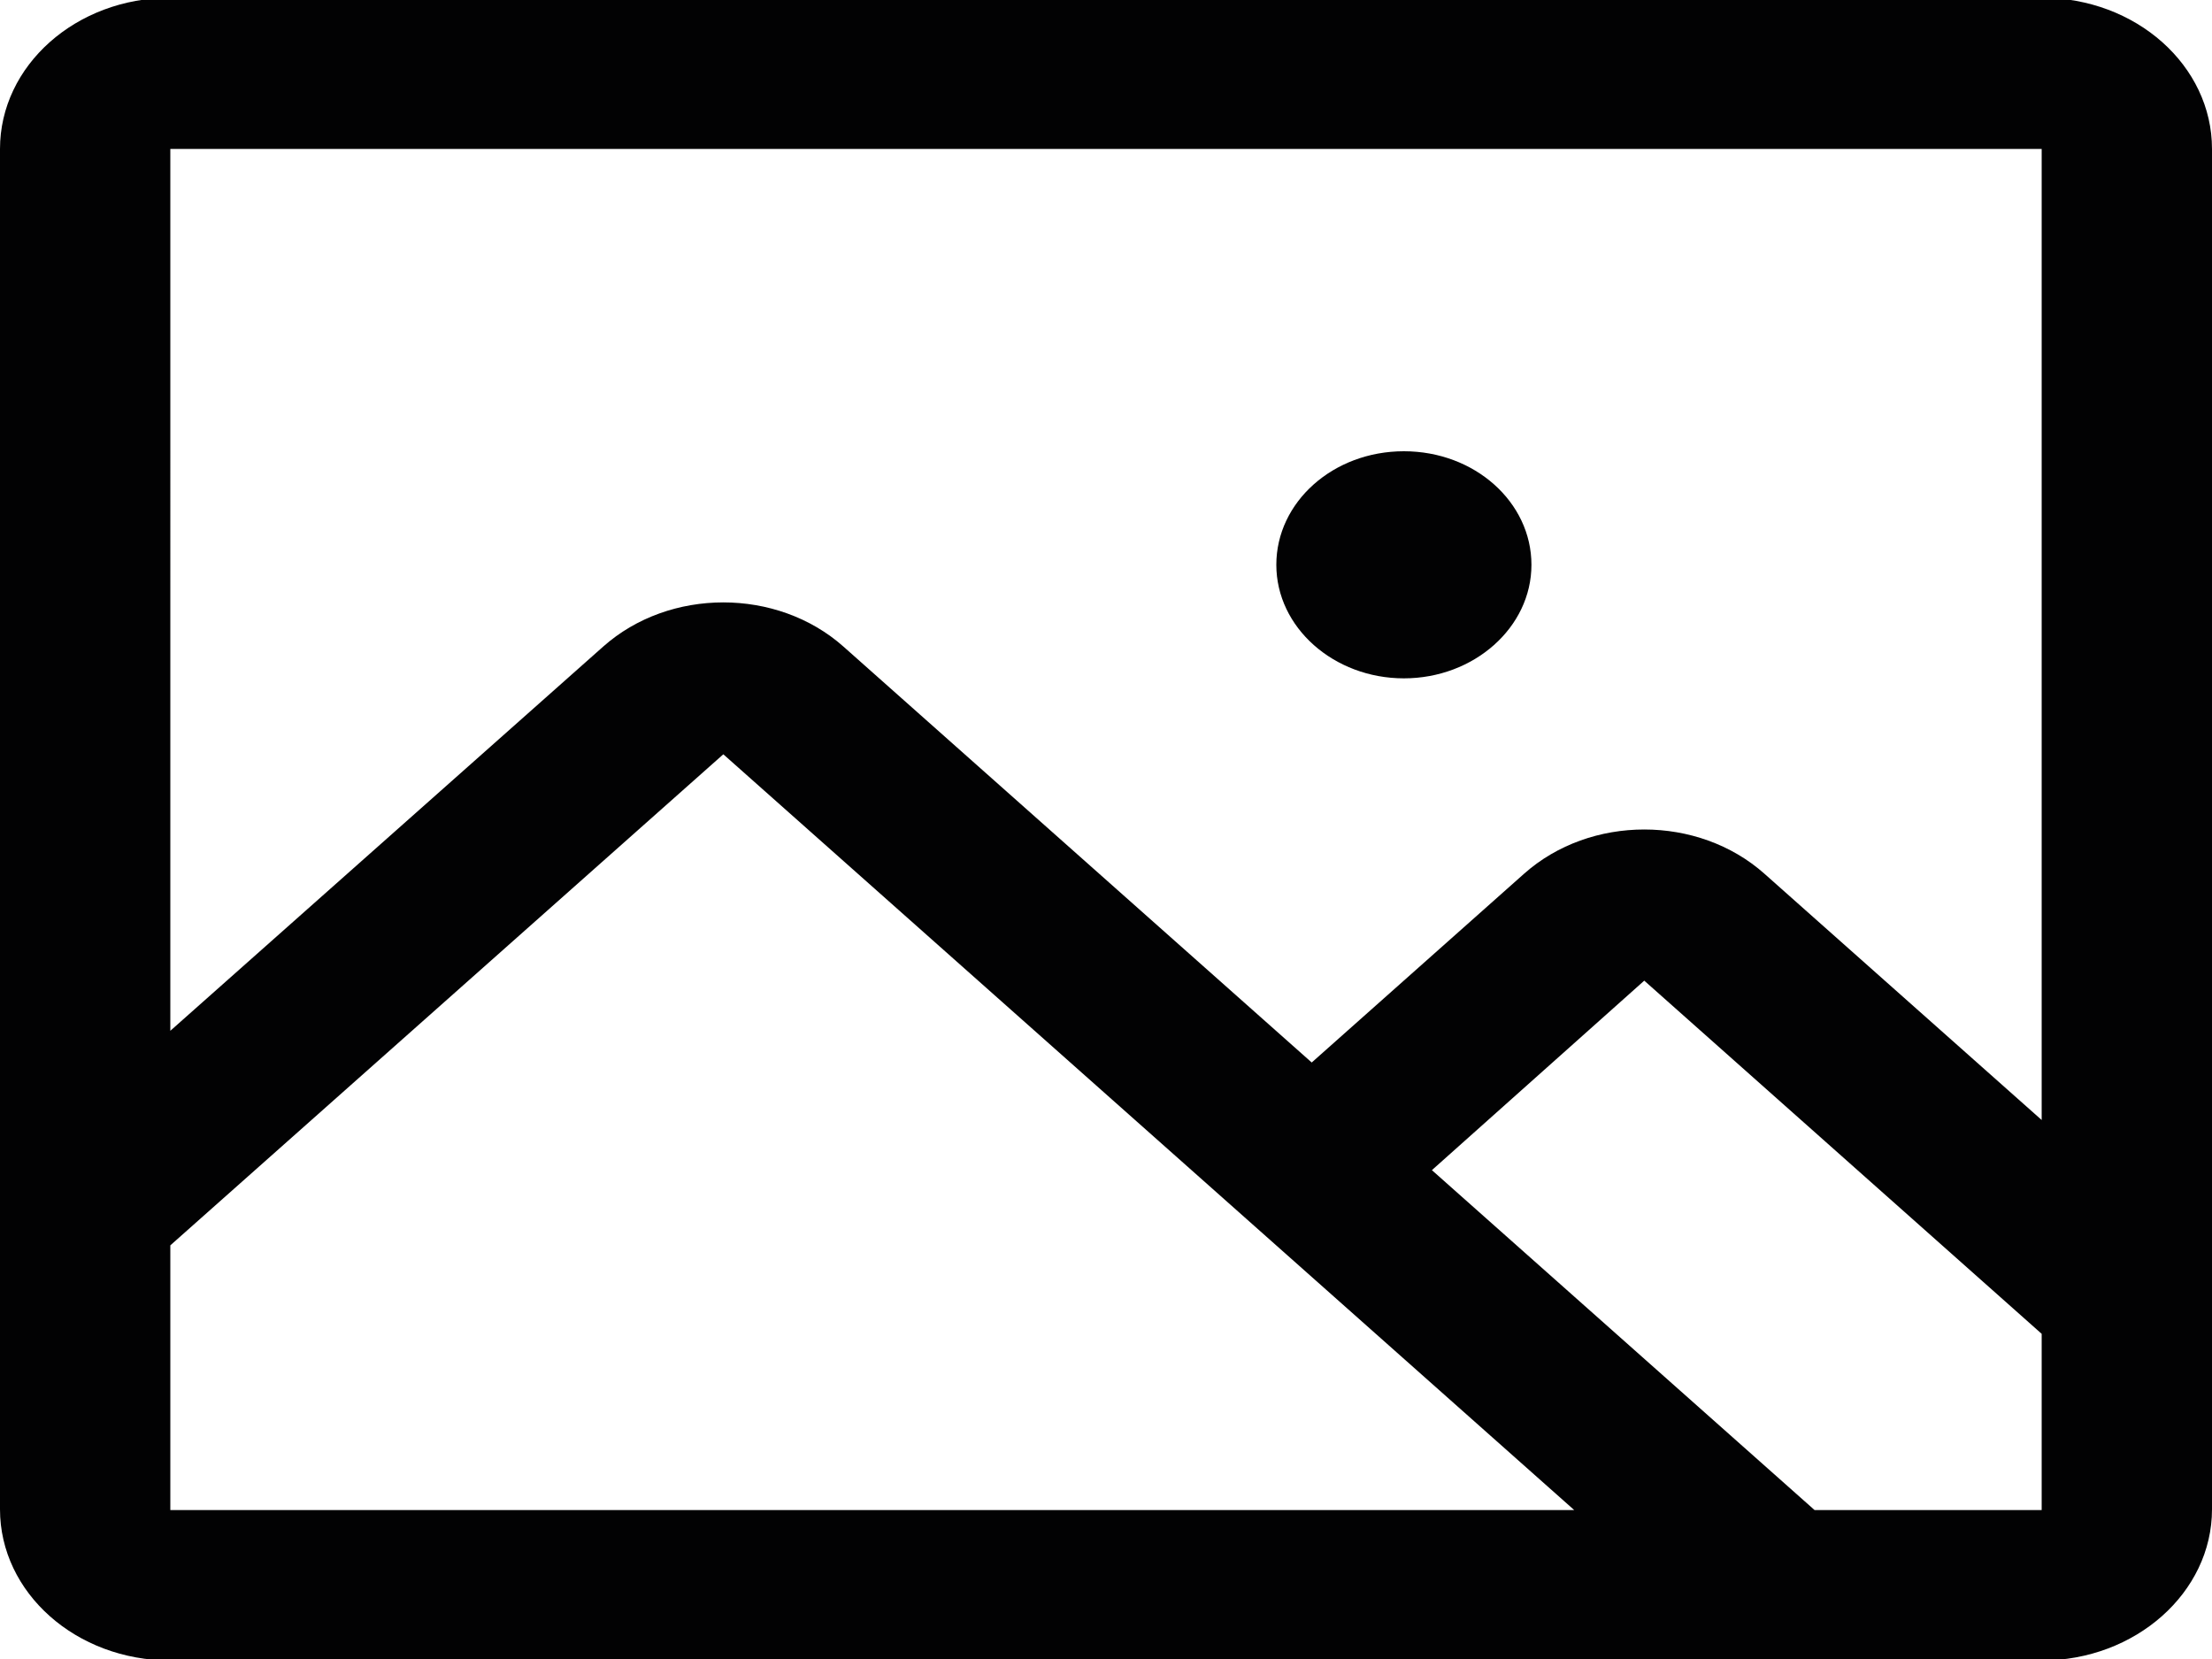 <?xml version="1.0" encoding="utf-8"?>
<!-- Generator: Adobe Illustrator 27.7.0, SVG Export Plug-In . SVG Version: 6.00 Build 0)  -->
<svg version="1.1" id="Warstwa_1" xmlns="http://www.w3.org/2000/svg" xmlns:xlink="http://www.w3.org/1999/xlink" x="0px" y="0px"
	 viewBox="0 0 300 225" style="enable-background:new 0 0 300 225;" xml:space="preserve">
<style type="text/css">
	.st0{fill:#020203;}
</style>
<path class="st0" d="M276.9-0.3H23.1C10.3-0.3,0,8.9,0,20.2v184.5c0,11.3,10.3,20.5,23.1,20.5h253.8c12.7,0,23.1-9.2,23.1-20.5V20.2
	C300,8.9,289.7-0.3,276.9-0.3z M276.9,20.2v131.7l-37.6-33.4c-9-8-23.6-8-32.6,0c0,0,0,0,0,0l-28.8,25.6l-63.5-56.4
	c-9-8-23.6-8-32.6,0l-58.7,52.1V20.2H276.9z M23.1,168.9l75-66.6l115.4,102.5H23.1V168.9z M276.9,204.8h-30.8l-51.9-46.1L223,133
	l53.9,47.9V204.8z M173.1,76.6c0-8.5,7.7-15.4,17.3-15.4s17.3,6.9,17.3,15.4S199.9,92,190.4,92S173.1,85.1,173.1,76.6z"/>
</svg>
